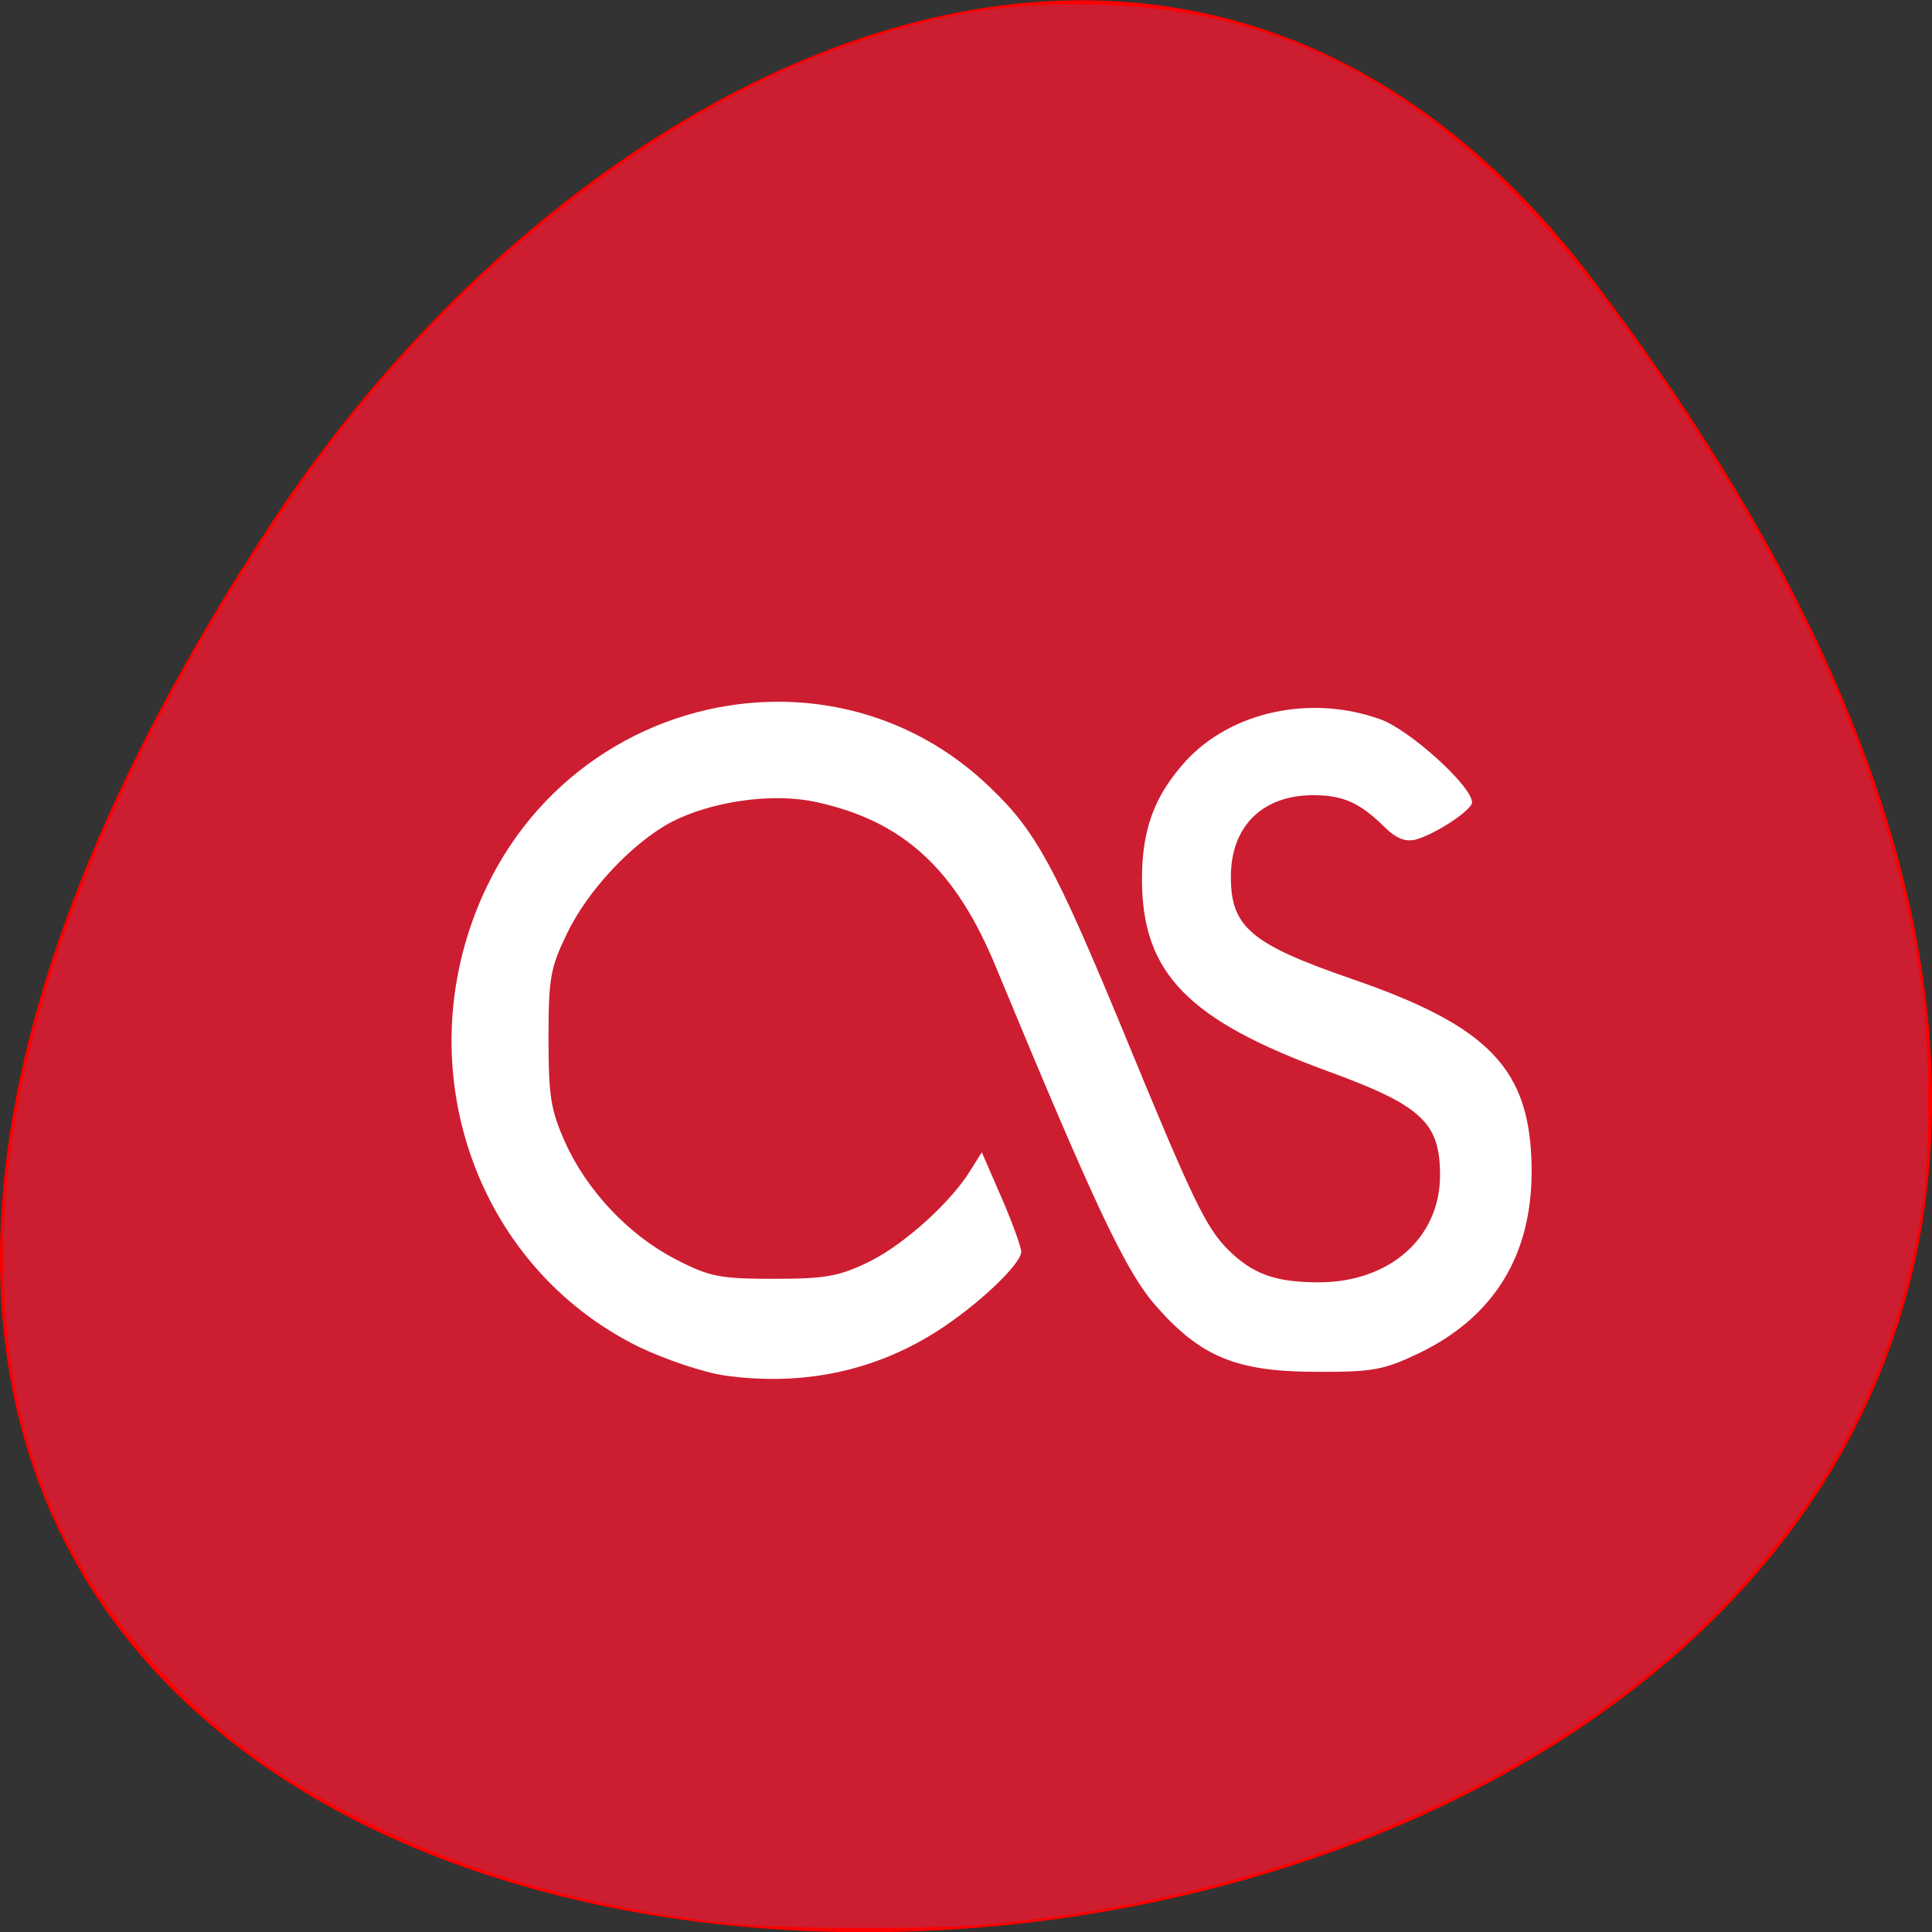 
<svg xmlns="http://www.w3.org/2000/svg" xmlns:xlink="http://www.w3.org/1999/xlink" width="22px" height="22px" viewBox="0 0 22 22" version="1.1">
<rect x="0" y="0" width="22" height="22" fill="#333333" stroke="none"/>
<g id="surface1">
<path style=" stroke:none;fill-rule:nonzero;fill:rgb(100%,0%,0%);fill-opacity:1;" d="M 18.148 3.195 C 35.492 26.086 -12.238 29.336 3.078 5.973 C 6.57 0.645 13.555 -2.871 18.148 3.195 Z M 18.148 3.195 "/>
<path style=" stroke:none;fill-rule:evenodd;fill:rgb(80.392%,11.373%,19.216%);fill-opacity:1;" d="M 20.488 11.719 C 20.488 16.961 16.316 21.215 11.168 21.215 C 6.016 21.215 1.844 16.961 1.844 11.719 C 1.844 6.473 6.016 2.223 11.168 2.223 C 16.316 2.223 20.488 6.473 20.488 11.719 "/>
<path style=" stroke:none;fill-rule:nonzero;fill:rgb(100%,100%,100%);fill-opacity:1;" d="M 8.773 7.992 C 7.465 8.023 6.176 8.77 5.539 10.105 C 4.602 12.074 5.379 14.41 7.281 15.34 C 7.574 15.48 8.012 15.629 8.258 15.664 C 9.133 15.785 9.945 15.617 10.656 15.168 C 11.121 14.875 11.629 14.395 11.629 14.254 C 11.629 14.203 11.531 13.93 11.406 13.641 L 11.18 13.121 L 11.062 13.309 C 10.844 13.676 10.305 14.164 9.906 14.363 C 9.555 14.535 9.402 14.562 8.812 14.562 C 8.199 14.562 8.078 14.539 7.695 14.34 C 7.16 14.066 6.68 13.555 6.434 13.004 C 6.273 12.645 6.246 12.484 6.246 11.828 C 6.246 11.137 6.266 11.023 6.457 10.629 C 6.691 10.141 7.195 9.605 7.633 9.367 C 8.094 9.125 8.793 9.023 9.293 9.133 C 10.285 9.348 10.883 9.895 11.344 11.02 C 12.465 13.727 12.812 14.465 13.156 14.863 C 13.668 15.449 14.078 15.621 14.992 15.621 C 15.633 15.625 15.762 15.598 16.156 15.41 C 17.016 14.996 17.449 14.289 17.441 13.309 C 17.43 12.176 16.965 11.688 15.387 11.145 C 14.242 10.75 14.016 10.555 14.016 9.984 C 14.016 9.41 14.375 9.055 14.953 9.055 C 15.289 9.055 15.48 9.137 15.762 9.414 C 15.902 9.551 16.004 9.59 16.125 9.559 C 16.352 9.496 16.762 9.223 16.762 9.137 C 16.762 8.953 16.055 8.312 15.719 8.191 C 14.926 7.906 14.027 8.102 13.508 8.66 C 13.148 9.055 13.004 9.438 13.004 10.012 C 13.004 11.082 13.527 11.617 15.133 12.203 C 16.191 12.59 16.398 12.785 16.398 13.383 C 16.398 14.094 15.824 14.602 15.016 14.602 C 14.523 14.602 14.266 14.508 13.988 14.234 C 13.73 13.977 13.582 13.668 12.785 11.73 C 12.02 9.883 11.797 9.465 11.285 8.977 C 10.574 8.285 9.668 7.969 8.77 7.992 "/>
<path style=" stroke:none;fill-rule:nonzero;fill:rgb(80.392%,11.373%,19.216%);fill-opacity:1;" d="M 8.438 21.914 C 6.961 21.777 5.5 21.387 4.316 20.816 C 3.289 20.324 2.605 19.844 1.926 19.133 C 0.633 17.793 0.043 16.277 0.039 14.297 C 0.035 11.809 1.207 8.746 3.371 5.598 C 5 3.223 7.465 1.246 9.762 0.477 C 10.801 0.129 11.535 0.02 12.574 0.055 C 14.891 0.137 16.695 1.242 18.445 3.645 C 20.43 6.375 21.555 8.871 21.891 11.301 C 21.969 11.852 21.977 13.07 21.914 13.57 C 21.672 15.371 20.957 16.867 19.684 18.215 C 17.77 20.242 14.656 21.605 11.234 21.914 C 10.656 21.969 9.008 21.965 8.438 21.914 Z M 11.867 20.66 C 16.113 20.262 19.512 17.039 20.109 12.836 C 20.207 12.172 20.207 10.992 20.113 10.352 C 19.832 8.398 19.008 6.723 17.645 5.305 C 15.75 3.34 13.117 2.324 10.414 2.516 C 6.895 2.77 3.871 4.961 2.535 8.234 C 1.719 10.23 1.691 12.703 2.453 14.75 C 3.887 18.59 7.789 21.039 11.867 20.66 Z M 11.867 20.66 "/>
<path style=" stroke:none;fill-rule:nonzero;fill:rgb(80.392%,11.373%,19.216%);fill-opacity:1;" d="M 9.496 21.676 C 6.52 21.301 3.91 19.508 2.496 16.863 C 1.805 15.562 1.484 14.234 1.48 12.633 C 1.477 10.648 2.062 8.887 3.266 7.25 C 4.953 4.961 7.75 3.57 10.656 3.586 C 11.125 3.586 11.738 3.648 11.422 3.664 C 11.27 3.672 10.293 3.941 9.949 4.074 C 6.75 5.305 4.508 8.156 4.094 11.523 C 4.027 12.055 4.039 13.293 4.113 13.824 C 4.246 14.758 4.469 15.504 4.875 16.387 C 5.332 17.391 5.891 18.188 6.695 18.992 C 8.055 20.359 9.762 21.246 11.629 21.566 L 11.969 21.625 L 11.629 21.676 C 11.246 21.73 9.949 21.734 9.496 21.676 Z M 9.496 21.676 "/>
</g>
</svg>
